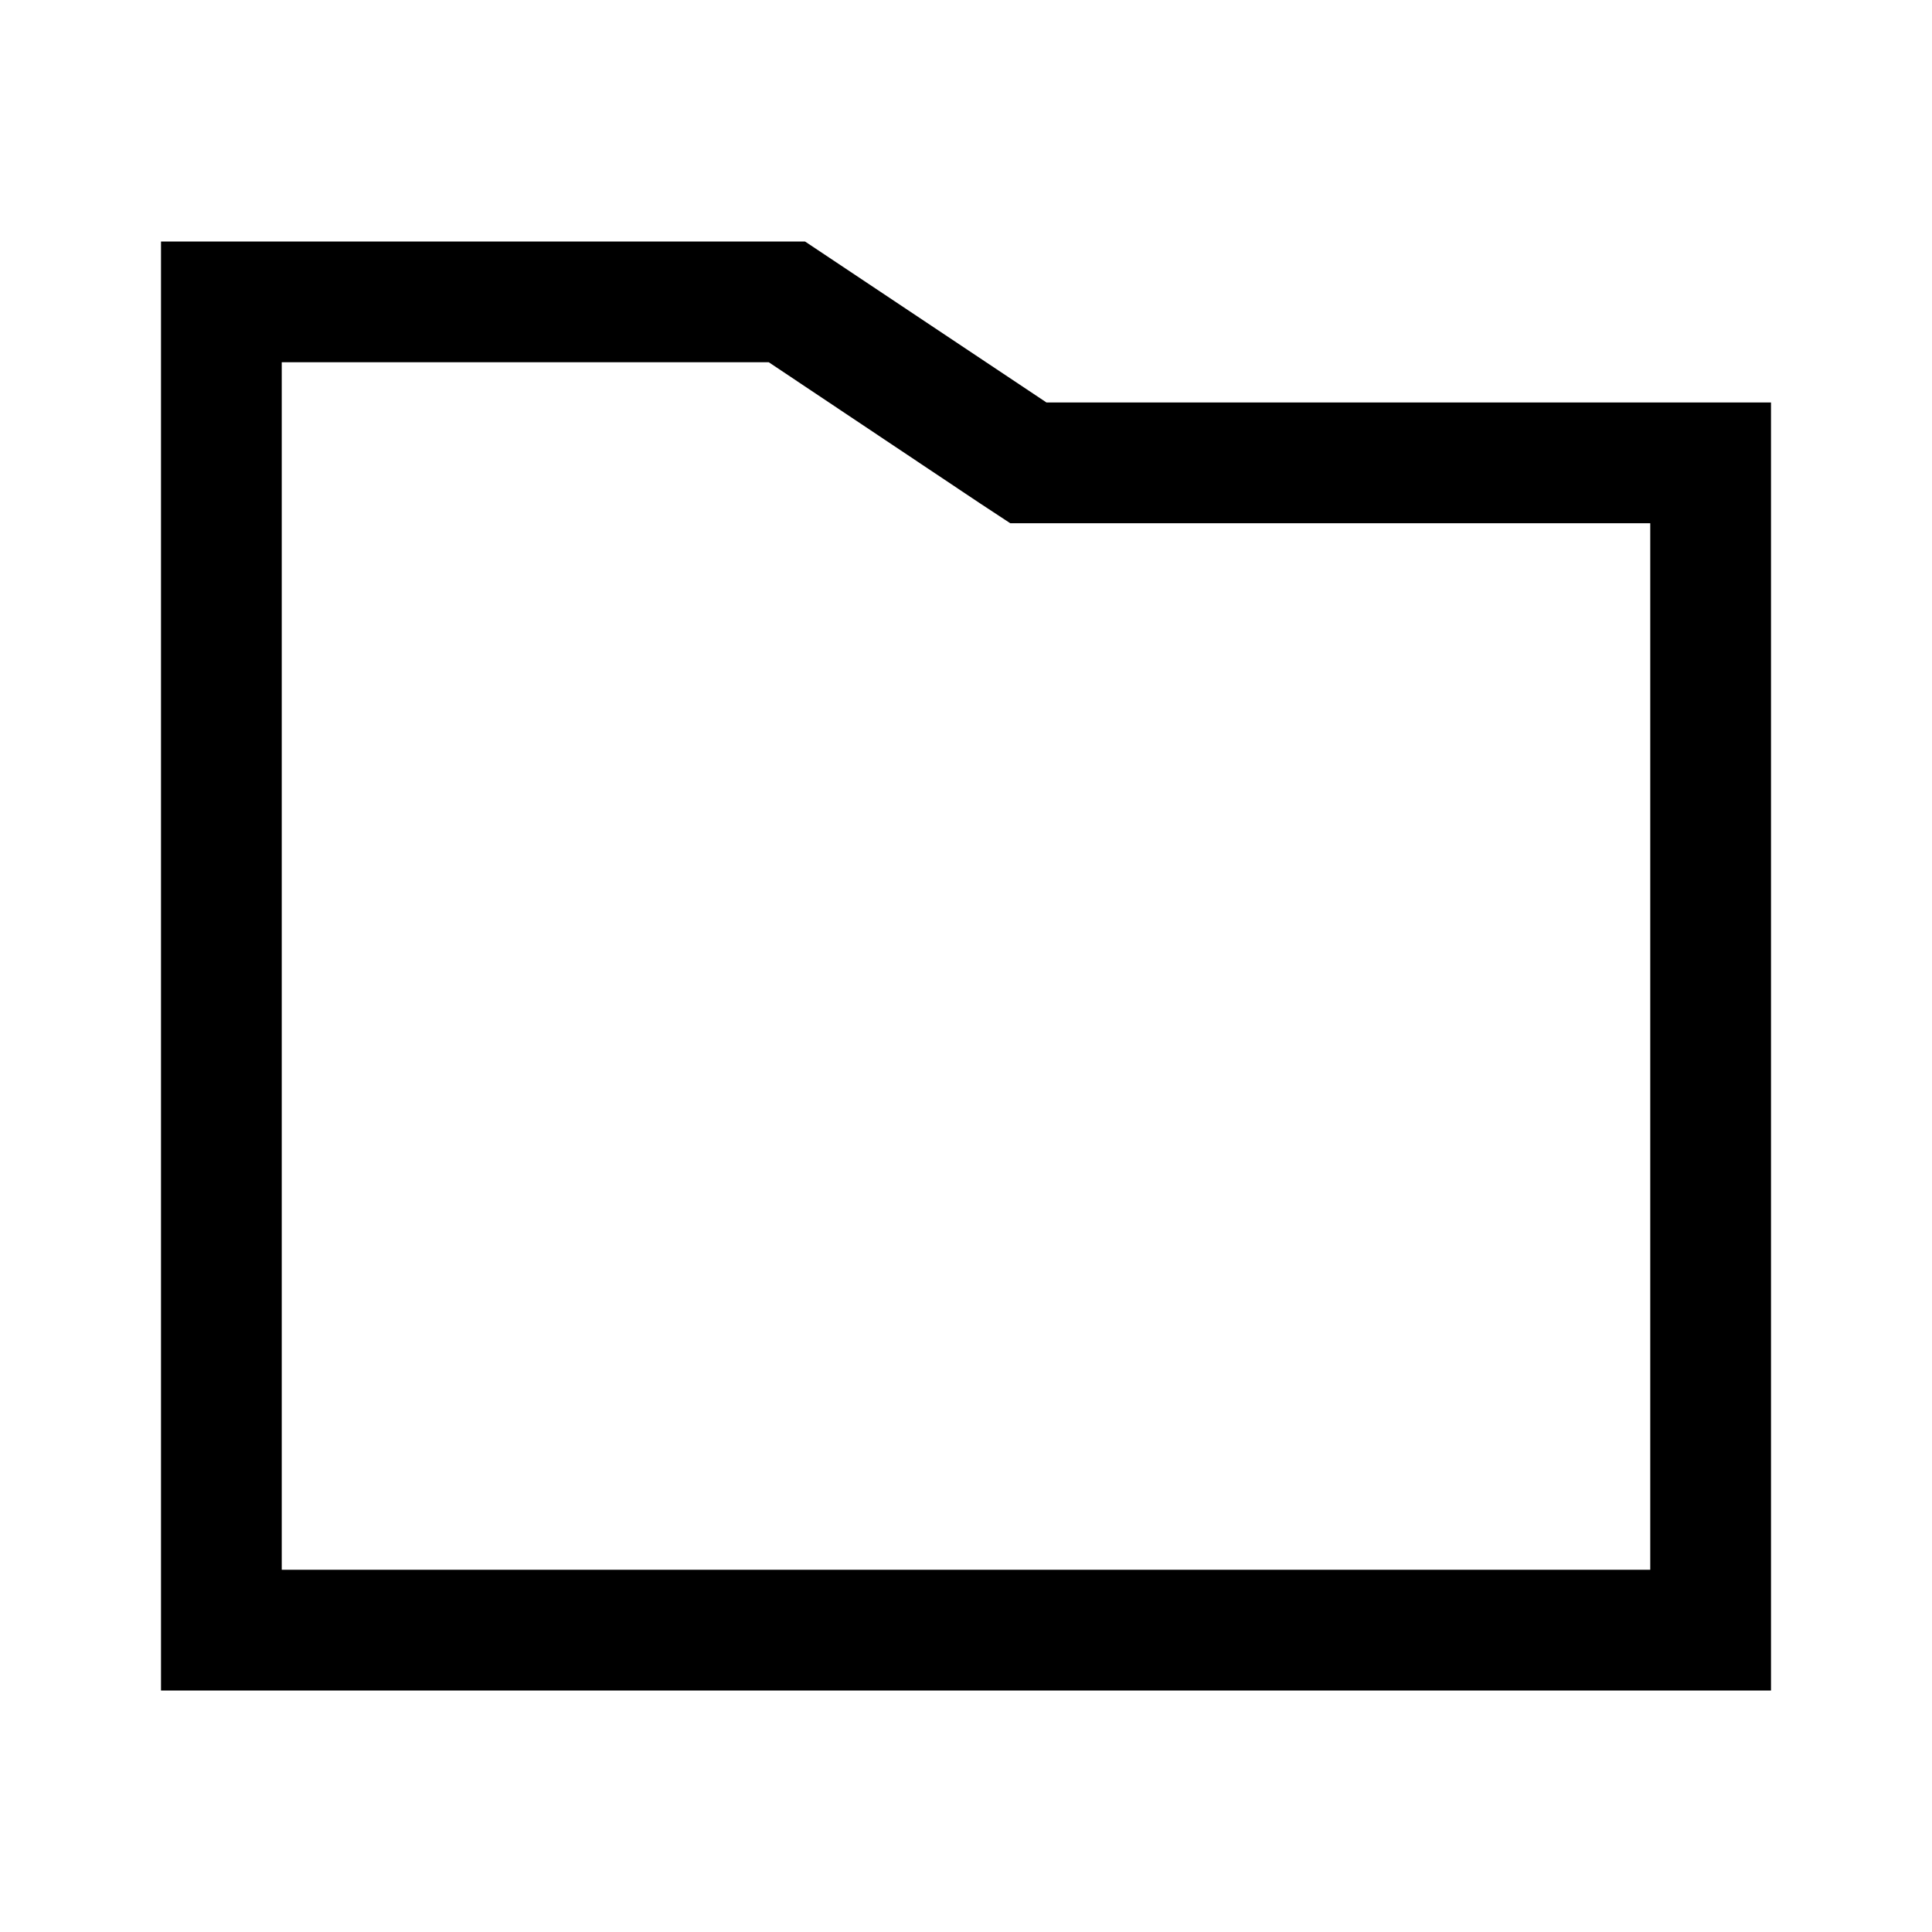 <svg width="24" height="24" viewBox="0 0 24 24" fill="none" xmlns="http://www.w3.org/2000/svg">
<g id="color=bk">
<path id="Vector" d="M9.55 4.5L12.17 6.25L12.55 6.5H20.5V19.5H3.5V4.5H9.55ZM10 3H2V21H22V5H13L10 3Z" fill="currentColor"/>
</g>
</svg>
